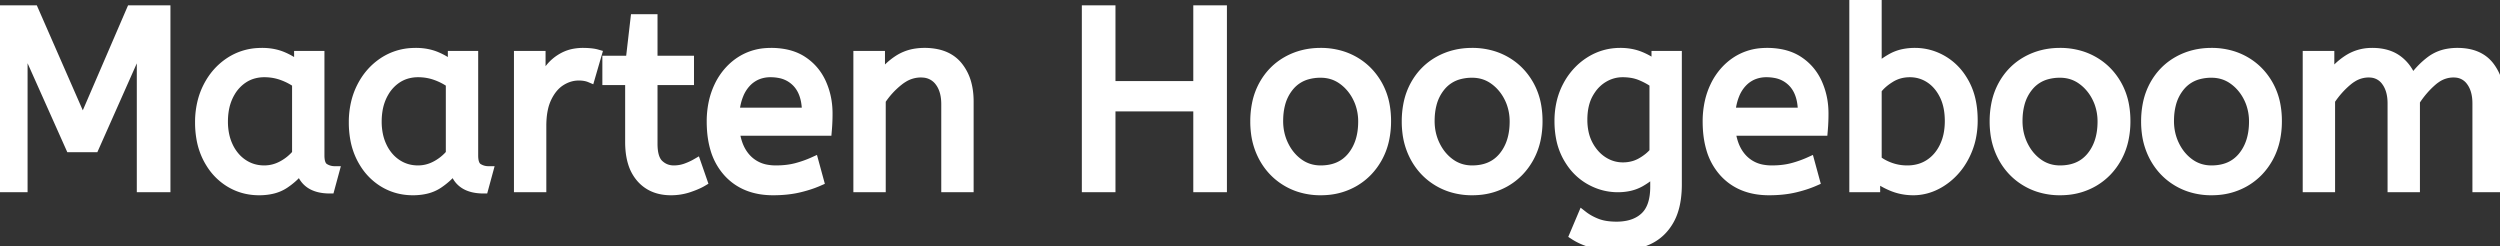 <svg width="246.75" height="24.3" viewBox="0 0 246.75 24.3" xmlns="http://www.w3.org/2000/svg"><rect x="0" y="0" width="246.75" height="24.3" fill="#333333" stroke="none"/><g id="svgGroup" stroke-linecap="round" fill-rule="evenodd" font-size="9pt" stroke="#ffffff" stroke-width="0.25mm" fill="#ffffff" style="stroke:#ffffff;stroke-width:0.25mm;fill:#ffffff"><path d="M 2.25 18.5 L 0 18.5 L 0 1 L 3.325 1 L 8.175 12.075 L 12.95 1 L 16.35 1 L 16.35 18.5 L 13.975 18.5 L 13.975 4.025 L 9.3 14.55 L 6.95 14.55 L 2.25 4.025 L 2.25 18.5 Z M 230 18.5 L 227.75 18.5 L 227.75 5.5 L 229.925 5.5 L 229.925 7.675 Q 230.625 6.625 231.7 5.913 A 4.301 4.301 0 0 1 234.001 5.202 A 5.215 5.215 0 0 1 234.15 5.2 Q 235.7 5.2 236.687 5.95 A 3.938 3.938 0 0 1 238.049 7.872 A 4.789 4.789 0 0 1 238.075 7.95 Q 238.85 6.8 239.912 6 A 3.917 3.917 0 0 1 241.61 5.279 A 5.362 5.362 0 0 1 242.55 5.2 Q 244.675 5.2 245.712 6.538 A 4.748 4.748 0 0 1 246.565 8.356 Q 246.727 9.023 246.747 9.801 A 8.649 8.649 0 0 1 246.75 10.025 L 246.75 18.5 L 244.5 18.5 L 244.5 10.2 Q 244.5 8.85 243.875 8.013 A 1.993 1.993 0 0 0 242.422 7.188 A 2.67 2.67 0 0 0 242.15 7.175 A 2.982 2.982 0 0 0 240.46 7.707 A 3.999 3.999 0 0 0 240.062 8.012 Q 239.1 8.85 238.375 9.975 L 238.375 18.5 L 236.125 18.5 L 236.125 10.2 Q 236.125 8.85 235.5 8.013 A 1.993 1.993 0 0 0 234.047 7.188 A 2.67 2.67 0 0 0 233.775 7.175 A 3.005 3.005 0 0 0 232.195 7.632 A 4.061 4.061 0 0 0 231.7 7.987 Q 230.725 8.8 230 9.9 L 230 18.5 Z M 109.625 18.5 L 107.25 18.5 L 107.25 1 L 109.625 1 L 109.625 8.475 L 118.25 8.475 L 118.25 1 L 120.625 1 L 120.625 18.5 L 118.25 18.5 L 118.25 10.525 L 109.625 10.525 L 109.625 18.5 Z M 155.375 23.2 L 156.2 21.25 A 5.14 5.14 0 0 0 157.154 21.843 A 6.184 6.184 0 0 0 157.6 22.038 A 4.226 4.226 0 0 0 158.397 22.257 Q 158.789 22.326 159.24 22.344 A 7.947 7.947 0 0 0 159.55 22.35 A 5.425 5.425 0 0 0 160.68 22.239 Q 161.405 22.085 161.955 21.715 A 3.144 3.144 0 0 0 162.337 21.412 Q 163.35 20.475 163.35 18.425 L 163.35 16.825 A 3.95 3.95 0 0 1 162.85 17.32 Q 162.454 17.652 161.913 17.963 A 3.977 3.977 0 0 1 160.617 18.421 A 5.397 5.397 0 0 1 159.675 18.5 Q 158.2 18.5 156.875 17.738 A 5.559 5.559 0 0 1 155.052 16.028 A 6.859 6.859 0 0 1 154.725 15.5 A 6.295 6.295 0 0 1 154.047 13.594 A 8.758 8.758 0 0 1 153.9 11.95 A 8.015 8.015 0 0 1 154.129 9.998 A 6.67 6.67 0 0 1 154.713 8.475 A 6.427 6.427 0 0 1 156.228 6.569 A 6.112 6.112 0 0 1 156.9 6.075 Q 158.275 5.2 159.925 5.2 A 5.591 5.591 0 0 1 161.13 5.325 A 4.679 4.679 0 0 1 161.925 5.575 A 6.426 6.426 0 0 1 162.882 6.067 A 5.25 5.25 0 0 1 163.475 6.5 L 163.475 5.5 L 165.525 5.5 L 165.525 18.2 A 10.173 10.173 0 0 1 165.436 19.584 Q 165.336 20.314 165.122 20.923 A 5.041 5.041 0 0 1 164.775 21.7 Q 164.025 23.05 162.688 23.675 A 6.453 6.453 0 0 1 161.036 24.18 A 8.811 8.811 0 0 1 159.55 24.3 Q 158.4 24.3 157.313 24.025 A 6.808 6.808 0 0 1 155.987 23.546 A 5.879 5.879 0 0 1 155.375 23.2 Z M 86.95 18.5 L 84.7 18.5 L 84.7 5.5 L 86.875 5.5 L 86.875 7.675 Q 87.575 6.625 88.663 5.913 A 4.329 4.329 0 0 1 90.439 5.256 A 5.657 5.657 0 0 1 91.25 5.2 A 5.806 5.806 0 0 1 92.516 5.329 Q 93.352 5.516 93.961 5.973 A 3.315 3.315 0 0 1 94.537 6.525 A 4.601 4.601 0 0 1 95.439 8.37 Q 95.602 9.03 95.622 9.802 A 8.441 8.441 0 0 1 95.625 10.025 L 95.625 18.5 L 93.375 18.5 L 93.375 10.275 Q 93.375 9.127 92.93 8.349 A 2.741 2.741 0 0 0 92.713 8.025 A 2.145 2.145 0 0 0 91.143 7.187 A 3.015 3.015 0 0 0 90.875 7.175 A 3.28 3.28 0 0 0 89.163 7.666 A 4.338 4.338 0 0 0 88.7 7.988 Q 87.675 8.8 86.95 9.9 L 86.95 18.5 Z M 185.1 17.425 L 185.1 18.5 L 183 18.5 L 183 0 L 185.25 0 L 185.25 6.85 A 3.878 3.878 0 0 1 185.722 6.398 Q 185.976 6.19 186.294 5.987 A 8.329 8.329 0 0 1 186.712 5.737 A 4.146 4.146 0 0 1 188.02 5.282 A 5.606 5.606 0 0 1 189 5.2 Q 190.5 5.2 191.813 5.987 A 5.582 5.582 0 0 1 193.607 7.729 A 6.866 6.866 0 0 1 193.925 8.263 A 6.421 6.421 0 0 1 194.549 10.023 Q 194.725 10.879 194.725 11.875 A 8.329 8.329 0 0 1 194.553 13.597 A 6.937 6.937 0 0 1 194.225 14.7 A 7.342 7.342 0 0 1 193.435 16.201 A 6.371 6.371 0 0 1 192.887 16.887 A 6.224 6.224 0 0 1 191.355 18.116 A 5.826 5.826 0 0 1 191 18.3 A 5.001 5.001 0 0 1 189.158 18.79 A 4.802 4.802 0 0 1 188.85 18.8 Q 187.725 18.8 186.738 18.388 A 7.569 7.569 0 0 1 185.912 17.985 Q 185.455 17.726 185.1 17.425 Z M 81.625 12.925 L 72.525 12.925 A 6.022 6.022 0 0 0 72.81 14.181 Q 73.107 15.03 73.66 15.631 A 3.745 3.745 0 0 0 73.8 15.775 A 3.536 3.536 0 0 0 75.706 16.728 A 5.005 5.005 0 0 0 76.575 16.8 Q 77.7 16.8 78.6 16.563 Q 79.5 16.325 80.325 15.95 L 80.85 17.875 A 10.192 10.192 0 0 1 79.766 18.281 A 12.966 12.966 0 0 1 78.825 18.538 Q 77.7 18.8 76.3 18.8 Q 73.5 18.8 71.863 17.013 A 5.88 5.88 0 0 1 70.561 14.628 Q 70.309 13.753 70.246 12.712 A 11.781 11.781 0 0 1 70.225 12 A 8.84 8.84 0 0 1 70.433 10.045 A 7.21 7.21 0 0 1 70.962 8.512 A 6.16 6.16 0 0 1 72.217 6.742 A 5.722 5.722 0 0 1 73.025 6.087 A 5.262 5.262 0 0 1 75.59 5.22 A 6.551 6.551 0 0 1 76.1 5.2 A 7.138 7.138 0 0 1 77.468 5.324 Q 78.304 5.487 78.971 5.865 A 4.303 4.303 0 0 1 79.212 6.013 Q 80.45 6.825 81.075 8.2 A 7.046 7.046 0 0 1 81.682 10.666 A 8.359 8.359 0 0 1 81.7 11.225 A 18.801 18.801 0 0 1 81.627 12.899 A 17.613 17.613 0 0 1 81.625 12.925 Z M 179.925 12.925 L 170.825 12.925 A 6.022 6.022 0 0 0 171.11 14.181 Q 171.407 15.03 171.96 15.631 A 3.745 3.745 0 0 0 172.1 15.775 A 3.536 3.536 0 0 0 174.006 16.728 A 5.005 5.005 0 0 0 174.875 16.8 Q 176 16.8 176.9 16.563 Q 177.8 16.325 178.625 15.95 L 179.15 17.875 A 10.192 10.192 0 0 1 178.066 18.281 A 12.966 12.966 0 0 1 177.125 18.538 Q 176 18.8 174.6 18.8 Q 171.8 18.8 170.163 17.013 A 5.88 5.88 0 0 1 168.861 14.628 Q 168.609 13.753 168.546 12.712 A 11.781 11.781 0 0 1 168.525 12 A 8.84 8.84 0 0 1 168.733 10.045 A 7.21 7.21 0 0 1 169.262 8.512 A 6.16 6.16 0 0 1 170.517 6.742 A 5.722 5.722 0 0 1 171.325 6.087 A 5.262 5.262 0 0 1 173.89 5.22 A 6.551 6.551 0 0 1 174.4 5.2 A 7.138 7.138 0 0 1 175.768 5.324 Q 176.604 5.487 177.271 5.865 A 4.303 4.303 0 0 1 177.512 6.013 Q 178.75 6.825 179.375 8.2 A 7.046 7.046 0 0 1 179.982 10.666 A 8.359 8.359 0 0 1 180 11.225 A 18.801 18.801 0 0 1 179.927 12.899 A 17.613 17.613 0 0 1 179.925 12.925 Z M 62.175 14.025 L 62.175 7.925 L 59.925 7.925 L 59.925 5.975 L 62.225 5.975 L 62.7 1.875 L 64.425 1.875 L 64.425 5.975 L 68.025 5.975 L 68.025 7.925 L 64.425 7.925 L 64.425 14.2 Q 64.425 15.485 64.906 16.083 A 1.389 1.389 0 0 0 65.038 16.225 Q 65.65 16.8 66.5 16.8 Q 67.125 16.8 67.688 16.6 A 6.433 6.433 0 0 0 68.482 16.258 A 5.692 5.692 0 0 0 68.725 16.125 L 69.35 17.925 A 4.637 4.637 0 0 1 68.945 18.139 Q 68.545 18.328 68 18.513 Q 67.15 18.8 66.225 18.8 A 5.649 5.649 0 0 1 66.196 18.8 Q 65.486 18.796 64.89 18.614 A 3.481 3.481 0 0 1 63.263 17.562 A 4.029 4.029 0 0 1 62.455 16.087 Q 62.265 15.479 62.204 14.745 A 8.694 8.694 0 0 1 62.175 14.025 Z M 29.5 6.55 L 29.5 5.5 L 31.55 5.5 L 31.55 15.35 A 3.037 3.037 0 0 0 31.575 15.759 Q 31.658 16.367 32.013 16.588 Q 32.475 16.875 33.025 16.875 L 32.55 18.625 Q 30.209 18.625 29.676 16.77 A 3.398 3.398 0 0 1 29.65 16.675 A 5.327 5.327 0 0 1 28.873 17.531 A 7.125 7.125 0 0 1 28.088 18.138 A 3.732 3.732 0 0 1 26.849 18.663 Q 26.345 18.782 25.757 18.798 A 6.8 6.8 0 0 1 25.575 18.8 Q 23.95 18.8 22.625 17.975 A 5.737 5.737 0 0 1 20.772 16.093 A 6.981 6.981 0 0 1 20.512 15.638 A 6.807 6.807 0 0 1 19.855 13.652 A 9.161 9.161 0 0 1 19.725 12.075 A 8.285 8.285 0 0 1 19.974 10.008 A 6.992 6.992 0 0 1 20.513 8.575 Q 21.3 7.025 22.688 6.112 A 5.574 5.574 0 0 1 25.486 5.211 A 6.847 6.847 0 0 1 25.875 5.2 Q 27 5.2 27.913 5.587 A 6.5 6.5 0 0 1 28.984 6.161 A 5.526 5.526 0 0 1 29.5 6.55 Z M 44.675 6.55 L 44.675 5.5 L 46.725 5.5 L 46.725 15.35 A 3.037 3.037 0 0 0 46.75 15.759 Q 46.833 16.367 47.188 16.588 Q 47.65 16.875 48.2 16.875 L 47.725 18.625 Q 45.384 18.625 44.851 16.77 A 3.398 3.398 0 0 1 44.825 16.675 A 5.327 5.327 0 0 1 44.048 17.531 A 7.125 7.125 0 0 1 43.263 18.138 A 3.732 3.732 0 0 1 42.024 18.663 Q 41.52 18.782 40.932 18.798 A 6.8 6.8 0 0 1 40.75 18.8 Q 39.125 18.8 37.8 17.975 A 5.737 5.737 0 0 1 35.947 16.093 A 6.981 6.981 0 0 1 35.687 15.638 A 6.807 6.807 0 0 1 35.03 13.652 A 9.161 9.161 0 0 1 34.9 12.075 A 8.285 8.285 0 0 1 35.149 10.008 A 6.992 6.992 0 0 1 35.688 8.575 Q 36.475 7.025 37.863 6.112 A 5.574 5.574 0 0 1 40.661 5.211 A 6.847 6.847 0 0 1 41.05 5.2 Q 42.175 5.2 43.088 5.587 A 6.5 6.5 0 0 1 44.159 6.161 A 5.526 5.526 0 0 1 44.675 6.55 Z M 53.45 18.5 L 51.2 18.5 L 51.2 5.5 L 53.375 5.5 L 53.375 8.325 Q 53.7 7.5 54.25 6.788 Q 54.8 6.075 55.625 5.637 A 3.704 3.704 0 0 1 56.795 5.257 A 4.865 4.865 0 0 1 57.55 5.2 Q 57.925 5.2 58.3 5.237 Q 58.583 5.266 58.795 5.316 A 2.204 2.204 0 0 1 58.925 5.35 L 58.25 7.675 Q 57.797 7.484 57.184 7.475 A 4.148 4.148 0 0 0 57.125 7.475 Q 56.2 7.475 55.363 8 Q 54.525 8.525 53.988 9.625 A 4.83 4.83 0 0 0 53.62 10.702 Q 53.504 11.223 53.467 11.832 A 9.772 9.772 0 0 0 53.45 12.425 L 53.45 18.5 Z M 128.19 18.465 A 6.804 6.804 0 0 0 130.35 18.8 A 7.682 7.682 0 0 0 130.919 18.779 A 6.314 6.314 0 0 0 133.662 17.95 Q 135.125 17.1 135.975 15.563 A 6.564 6.564 0 0 0 136.638 13.777 A 8.546 8.546 0 0 0 136.825 11.95 A 8.635 8.635 0 0 0 136.704 10.473 A 6.449 6.449 0 0 0 135.963 8.363 Q 135.1 6.85 133.638 6.025 A 6.212 6.212 0 0 0 132.477 5.518 A 6.934 6.934 0 0 0 130.35 5.2 Q 128.525 5.2 127.05 6.025 Q 125.575 6.85 124.725 8.375 A 6.506 6.506 0 0 0 124.038 10.273 A 8.751 8.751 0 0 0 123.875 12 A 8.705 8.705 0 0 0 123.941 13.088 A 6.863 6.863 0 0 0 124.712 15.538 Q 125.55 17.075 127.025 17.938 A 6.14 6.14 0 0 0 128.19 18.465 Z M 143.14 18.465 A 6.804 6.804 0 0 0 145.3 18.8 A 7.682 7.682 0 0 0 145.869 18.779 A 6.314 6.314 0 0 0 148.612 17.95 Q 150.075 17.1 150.925 15.563 A 6.564 6.564 0 0 0 151.588 13.777 A 8.546 8.546 0 0 0 151.775 11.95 A 8.635 8.635 0 0 0 151.654 10.473 A 6.449 6.449 0 0 0 150.913 8.363 Q 150.05 6.85 148.588 6.025 A 6.212 6.212 0 0 0 147.427 5.518 A 6.934 6.934 0 0 0 145.3 5.2 Q 143.475 5.2 142 6.025 Q 140.525 6.85 139.675 8.375 A 6.506 6.506 0 0 0 138.988 10.273 A 8.751 8.751 0 0 0 138.825 12 A 8.705 8.705 0 0 0 138.891 13.088 A 6.863 6.863 0 0 0 139.662 15.538 Q 140.5 17.075 141.975 17.938 A 6.14 6.14 0 0 0 143.14 18.465 Z M 201.165 18.465 A 6.804 6.804 0 0 0 203.325 18.8 A 7.682 7.682 0 0 0 203.894 18.779 A 6.314 6.314 0 0 0 206.637 17.95 Q 208.1 17.1 208.95 15.563 A 6.564 6.564 0 0 0 209.613 13.777 A 8.546 8.546 0 0 0 209.8 11.95 A 8.635 8.635 0 0 0 209.679 10.473 A 6.449 6.449 0 0 0 208.938 8.363 Q 208.075 6.85 206.612 6.025 A 6.212 6.212 0 0 0 205.452 5.518 A 6.934 6.934 0 0 0 203.325 5.2 Q 201.5 5.2 200.025 6.025 Q 198.55 6.85 197.7 8.375 A 6.506 6.506 0 0 0 197.013 10.273 A 8.751 8.751 0 0 0 196.85 12 A 8.705 8.705 0 0 0 196.916 13.088 A 6.863 6.863 0 0 0 197.687 15.538 Q 198.525 17.075 200 17.938 A 6.14 6.14 0 0 0 201.165 18.465 Z M 216.115 18.465 A 6.804 6.804 0 0 0 218.275 18.8 A 7.682 7.682 0 0 0 218.844 18.779 A 6.314 6.314 0 0 0 221.587 17.95 Q 223.05 17.1 223.9 15.563 A 6.564 6.564 0 0 0 224.563 13.777 A 8.546 8.546 0 0 0 224.75 11.95 A 8.635 8.635 0 0 0 224.629 10.473 A 6.449 6.449 0 0 0 223.888 8.363 Q 223.025 6.85 221.562 6.025 A 6.212 6.212 0 0 0 220.402 5.518 A 6.934 6.934 0 0 0 218.275 5.2 Q 216.45 5.2 214.975 6.025 Q 213.5 6.85 212.65 8.375 A 6.506 6.506 0 0 0 211.963 10.273 A 8.751 8.751 0 0 0 211.8 12 A 8.705 8.705 0 0 0 211.866 13.088 A 6.863 6.863 0 0 0 212.637 15.538 Q 213.475 17.075 214.95 17.938 A 6.14 6.14 0 0 0 216.115 18.465 Z M 130.35 16.8 Q 132.325 16.8 133.425 15.463 Q 134.525 14.125 134.525 12 A 5.344 5.344 0 0 0 134.219 10.178 A 5.004 5.004 0 0 0 133.975 9.613 A 4.799 4.799 0 0 0 132.932 8.22 A 4.543 4.543 0 0 0 132.487 7.863 Q 131.55 7.2 130.35 7.2 A 4.812 4.812 0 0 0 129.043 7.368 A 3.509 3.509 0 0 0 127.275 8.5 A 4.47 4.47 0 0 0 126.357 10.343 Q 126.192 11.008 126.177 11.787 A 8.217 8.217 0 0 0 126.175 11.95 Q 126.175 13.25 126.725 14.363 Q 127.275 15.475 128.213 16.138 Q 129.15 16.8 130.35 16.8 Z M 145.3 16.8 Q 147.275 16.8 148.375 15.463 Q 149.475 14.125 149.475 12 A 5.344 5.344 0 0 0 149.169 10.178 A 5.004 5.004 0 0 0 148.925 9.613 A 4.799 4.799 0 0 0 147.882 8.22 A 4.543 4.543 0 0 0 147.437 7.863 Q 146.5 7.2 145.3 7.2 A 4.812 4.812 0 0 0 143.993 7.368 A 3.509 3.509 0 0 0 142.225 8.5 A 4.47 4.47 0 0 0 141.307 10.343 Q 141.142 11.008 141.127 11.787 A 8.217 8.217 0 0 0 141.125 11.95 Q 141.125 13.25 141.675 14.363 Q 142.225 15.475 143.163 16.138 Q 144.1 16.8 145.3 16.8 Z M 203.325 16.8 Q 205.3 16.8 206.4 15.463 Q 207.5 14.125 207.5 12 A 5.344 5.344 0 0 0 207.194 10.178 A 5.004 5.004 0 0 0 206.95 9.613 A 4.799 4.799 0 0 0 205.907 8.22 A 4.543 4.543 0 0 0 205.462 7.863 Q 204.525 7.2 203.325 7.2 A 4.812 4.812 0 0 0 202.018 7.368 A 3.509 3.509 0 0 0 200.25 8.5 A 4.47 4.47 0 0 0 199.332 10.343 Q 199.167 11.008 199.152 11.787 A 8.217 8.217 0 0 0 199.15 11.95 Q 199.15 13.25 199.7 14.363 Q 200.25 15.475 201.188 16.138 Q 202.125 16.8 203.325 16.8 Z M 218.275 16.8 Q 220.25 16.8 221.35 15.463 Q 222.45 14.125 222.45 12 A 5.344 5.344 0 0 0 222.144 10.178 A 5.004 5.004 0 0 0 221.9 9.613 A 4.799 4.799 0 0 0 220.857 8.22 A 4.543 4.543 0 0 0 220.412 7.863 Q 219.475 7.2 218.275 7.2 A 4.812 4.812 0 0 0 216.968 7.368 A 3.509 3.509 0 0 0 215.2 8.5 A 4.47 4.47 0 0 0 214.282 10.343 Q 214.117 11.008 214.102 11.787 A 8.217 8.217 0 0 0 214.1 11.95 Q 214.1 13.25 214.65 14.363 Q 215.2 15.475 216.138 16.138 Q 217.075 16.8 218.275 16.8 Z M 29.3 15.175 L 29.3 8.2 Q 28.625 7.725 27.813 7.438 Q 27 7.15 26.1 7.15 A 3.981 3.981 0 0 0 24.857 7.338 A 3.506 3.506 0 0 0 23.987 7.763 A 4.075 4.075 0 0 0 22.733 9.118 A 4.991 4.991 0 0 0 22.55 9.462 A 5.166 5.166 0 0 0 22.112 10.882 A 6.92 6.92 0 0 0 22.025 12 A 6.392 6.392 0 0 0 22.156 13.322 A 5.086 5.086 0 0 0 22.55 14.488 A 4.4 4.4 0 0 0 23.326 15.624 A 3.924 3.924 0 0 0 24 16.188 Q 24.925 16.8 26.075 16.8 Q 27.025 16.8 27.875 16.338 A 4.863 4.863 0 0 0 29.055 15.45 A 4.518 4.518 0 0 0 29.3 15.175 Z M 44.475 15.175 L 44.475 8.2 Q 43.8 7.725 42.988 7.438 Q 42.175 7.15 41.275 7.15 A 3.981 3.981 0 0 0 40.032 7.338 A 3.506 3.506 0 0 0 39.162 7.763 A 4.075 4.075 0 0 0 37.908 9.118 A 4.991 4.991 0 0 0 37.725 9.462 A 5.166 5.166 0 0 0 37.287 10.882 A 6.92 6.92 0 0 0 37.2 12 A 6.392 6.392 0 0 0 37.331 13.322 A 5.086 5.086 0 0 0 37.725 14.488 A 4.4 4.4 0 0 0 38.501 15.624 A 3.924 3.924 0 0 0 39.175 16.188 Q 40.1 16.8 41.25 16.8 Q 42.2 16.8 43.05 16.338 A 4.863 4.863 0 0 0 44.23 15.45 A 4.518 4.518 0 0 0 44.475 15.175 Z M 185.25 8.85 L 185.25 15.8 A 4.498 4.498 0 0 0 186.157 16.346 A 5.45 5.45 0 0 0 186.6 16.525 A 4.865 4.865 0 0 0 188.141 16.799 A 5.511 5.511 0 0 0 188.25 16.8 A 4.248 4.248 0 0 0 189.504 16.621 A 3.687 3.687 0 0 0 190.413 16.2 Q 191.35 15.6 191.888 14.5 A 5.217 5.217 0 0 0 192.349 12.988 A 6.869 6.869 0 0 0 192.425 11.95 Q 192.425 10.503 191.925 9.452 A 4.335 4.335 0 0 0 191.887 9.375 Q 191.35 8.3 190.463 7.725 Q 189.575 7.15 188.5 7.15 Q 187.425 7.15 186.563 7.688 Q 185.7 8.225 185.25 8.85 Z M 163.275 15 L 163.275 8.2 A 5.599 5.599 0 0 0 162.669 7.819 Q 162.338 7.637 161.95 7.475 A 4.062 4.062 0 0 0 160.999 7.212 A 5.534 5.534 0 0 0 160.15 7.15 Q 159.125 7.15 158.225 7.7 A 3.934 3.934 0 0 0 157.025 8.857 A 4.904 4.904 0 0 0 156.762 9.287 Q 156.2 10.325 156.2 11.825 A 6.08 6.08 0 0 0 156.32 13.059 A 4.578 4.578 0 0 0 156.762 14.3 A 4.644 4.644 0 0 0 157.49 15.319 A 3.951 3.951 0 0 0 158.225 15.925 Q 159.125 16.5 160.175 16.5 A 3.819 3.819 0 0 0 161.319 16.333 A 3.401 3.401 0 0 0 161.975 16.05 A 5.214 5.214 0 0 0 162.72 15.546 A 4.077 4.077 0 0 0 163.275 15 Z M 72.5 11.1 L 79.625 11.1 A 6.089 6.089 0 0 0 79.524 9.954 Q 79.315 8.866 78.675 8.175 A 3.122 3.122 0 0 0 76.935 7.231 A 4.599 4.599 0 0 0 76.05 7.15 A 3.395 3.395 0 0 0 74.772 7.384 A 3.131 3.131 0 0 0 73.65 8.162 A 3.791 3.791 0 0 0 72.915 9.335 Q 72.704 9.85 72.588 10.48 A 8.005 8.005 0 0 0 72.5 11.1 Z M 170.8 11.1 L 177.925 11.1 A 6.089 6.089 0 0 0 177.824 9.954 Q 177.615 8.866 176.975 8.175 A 3.122 3.122 0 0 0 175.235 7.231 A 4.599 4.599 0 0 0 174.35 7.15 A 3.395 3.395 0 0 0 173.072 7.384 A 3.131 3.131 0 0 0 171.95 8.162 A 3.791 3.791 0 0 0 171.215 9.335 Q 171.004 9.85 170.888 10.48 A 8.005 8.005 0 0 0 170.8 11.1 Z" vector-effect="non-scaling-stroke"/></g></svg>